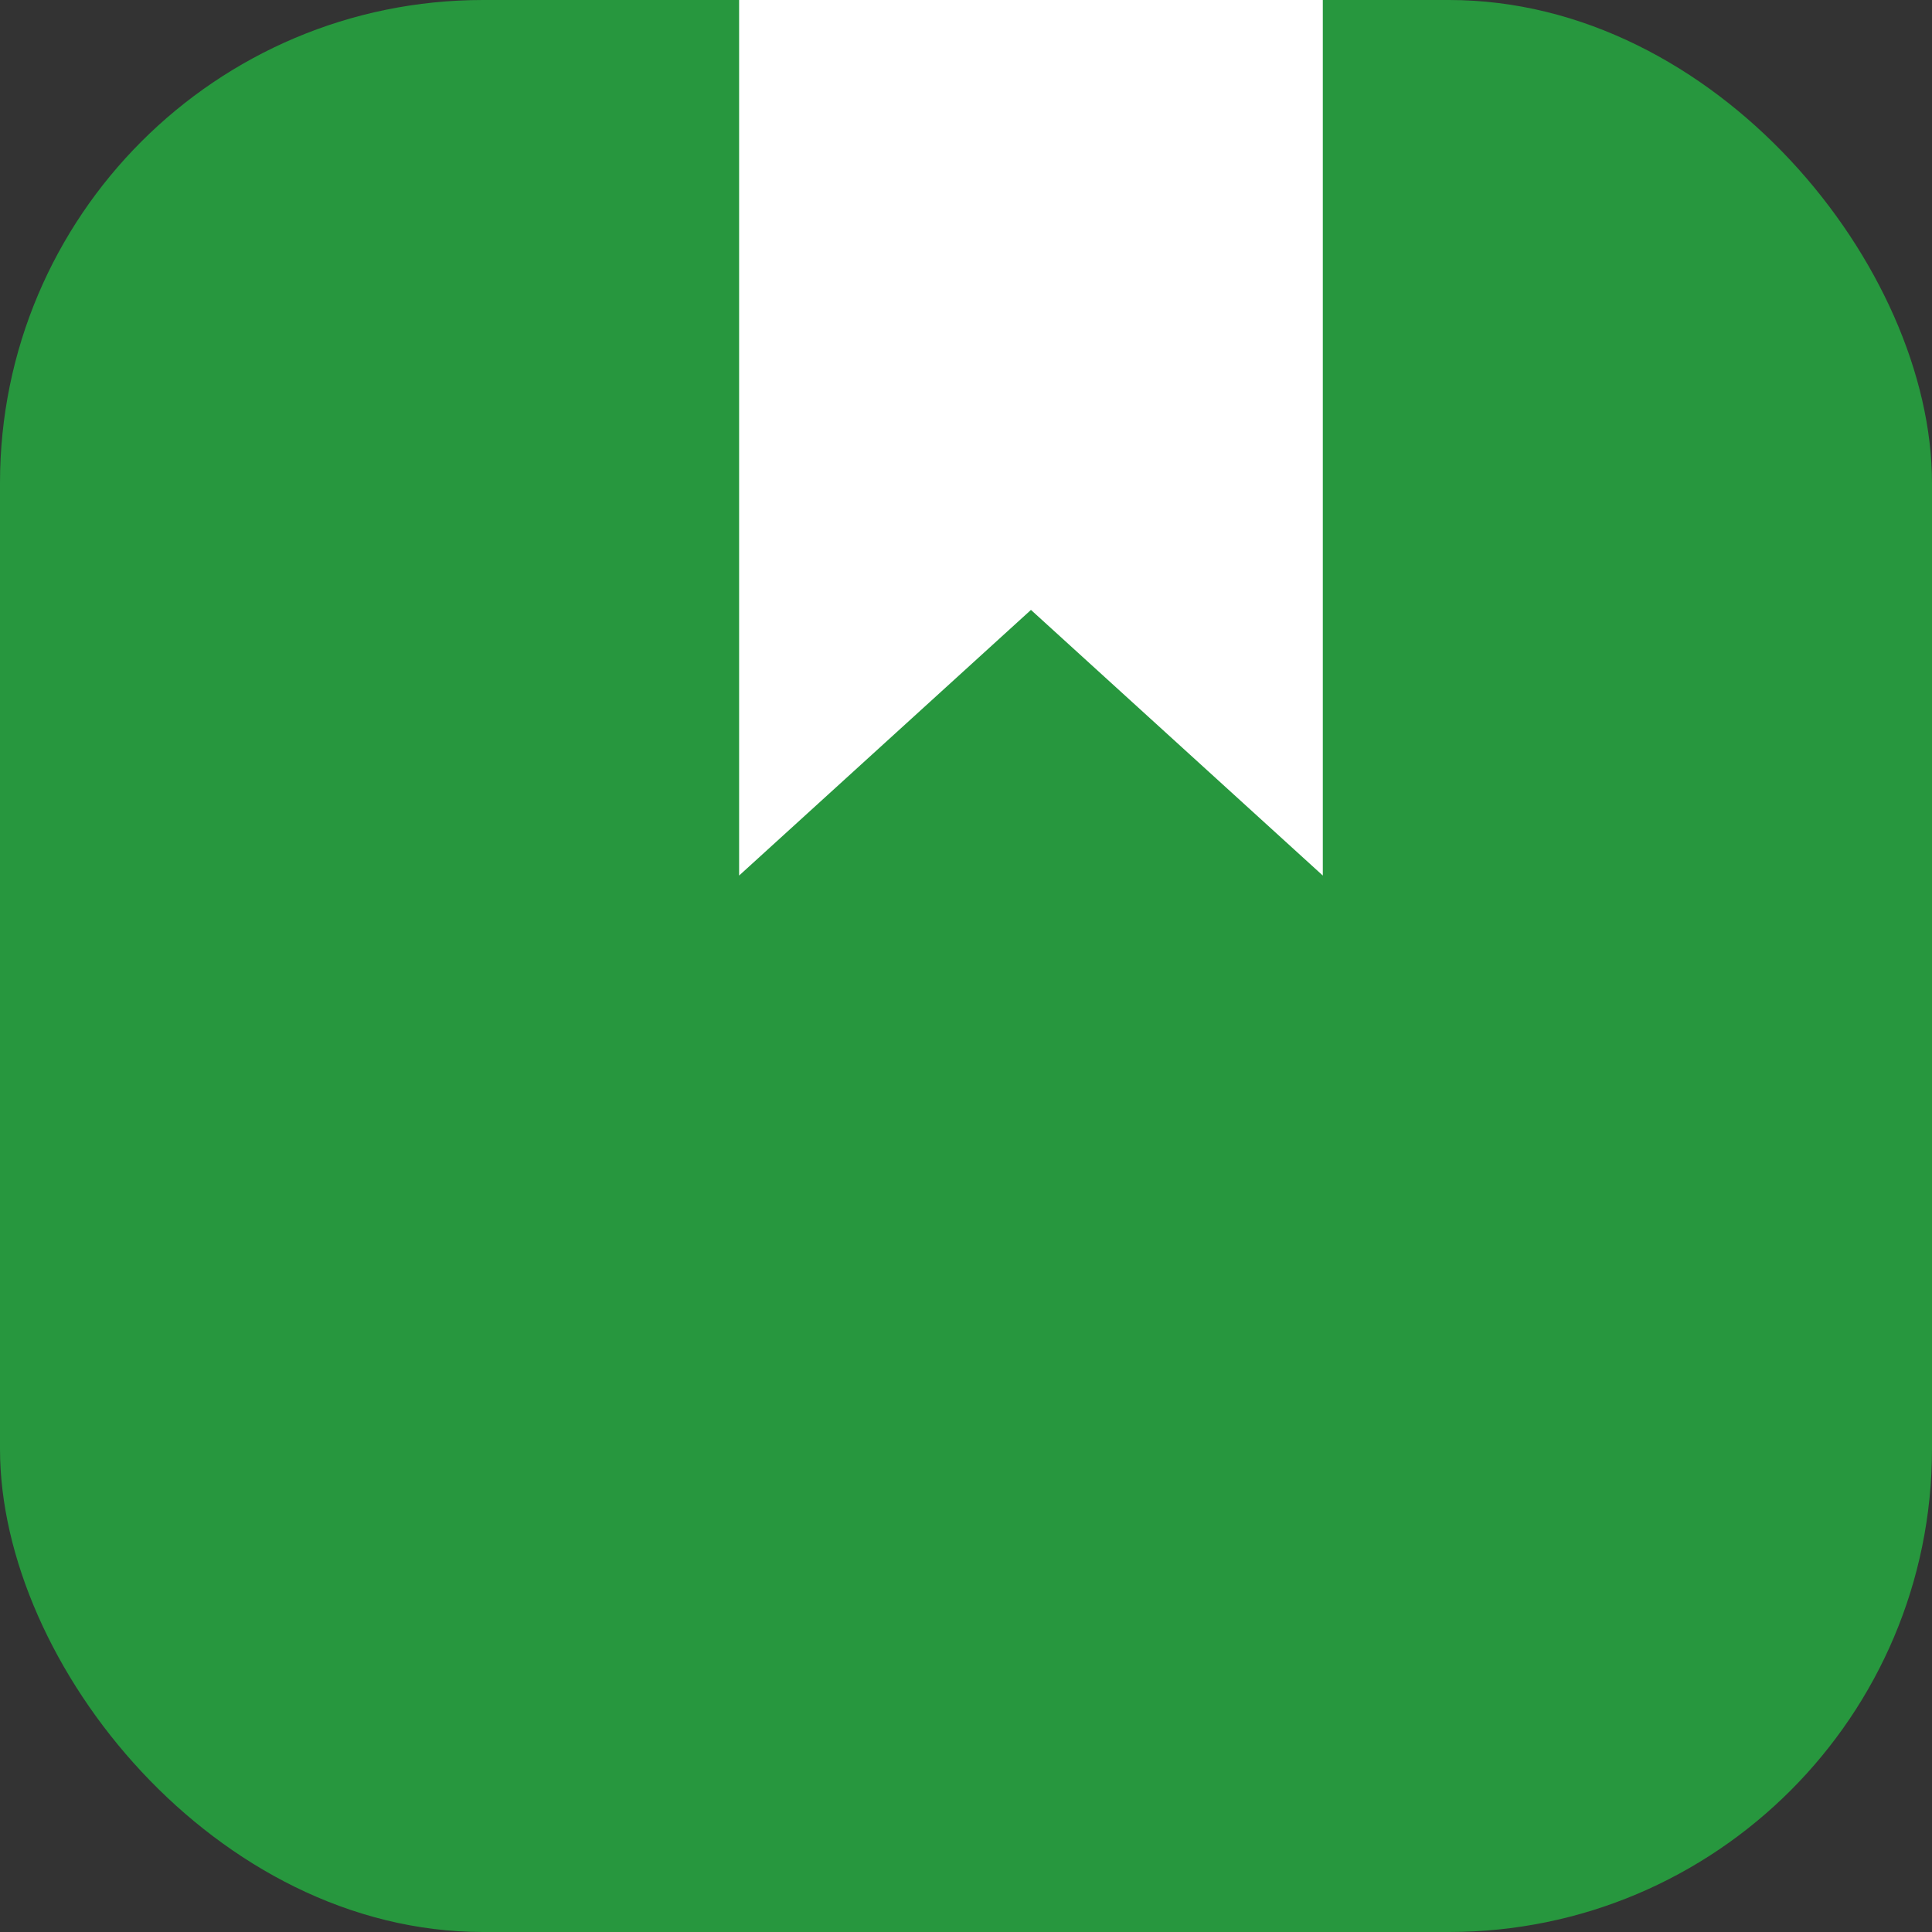 <svg xmlns="http://www.w3.org/2000/svg" width="16" height="16" viewBox="0 0 16 16">
  <rect x="0" y="0" width="16" height="16" fill="#333333" stroke="none"/>
  <g id="Group_46814" data-name="Group 46814" transform="translate(0.664)">
    <rect id="Rectangle_252" data-name="Rectangle 252" width="16" height="16" rx="4" transform="translate(-0.664)" fill="#27973e"/>
    <path id="f6749f42a9e762528e03cce195c2f7e6" d="M3,1037.36H7.834v7.251l-2.417-2.2L3,1044.611Z" transform="translate(2.457 -1037.36)" fill="#fff"/>
  </g>
</svg>
